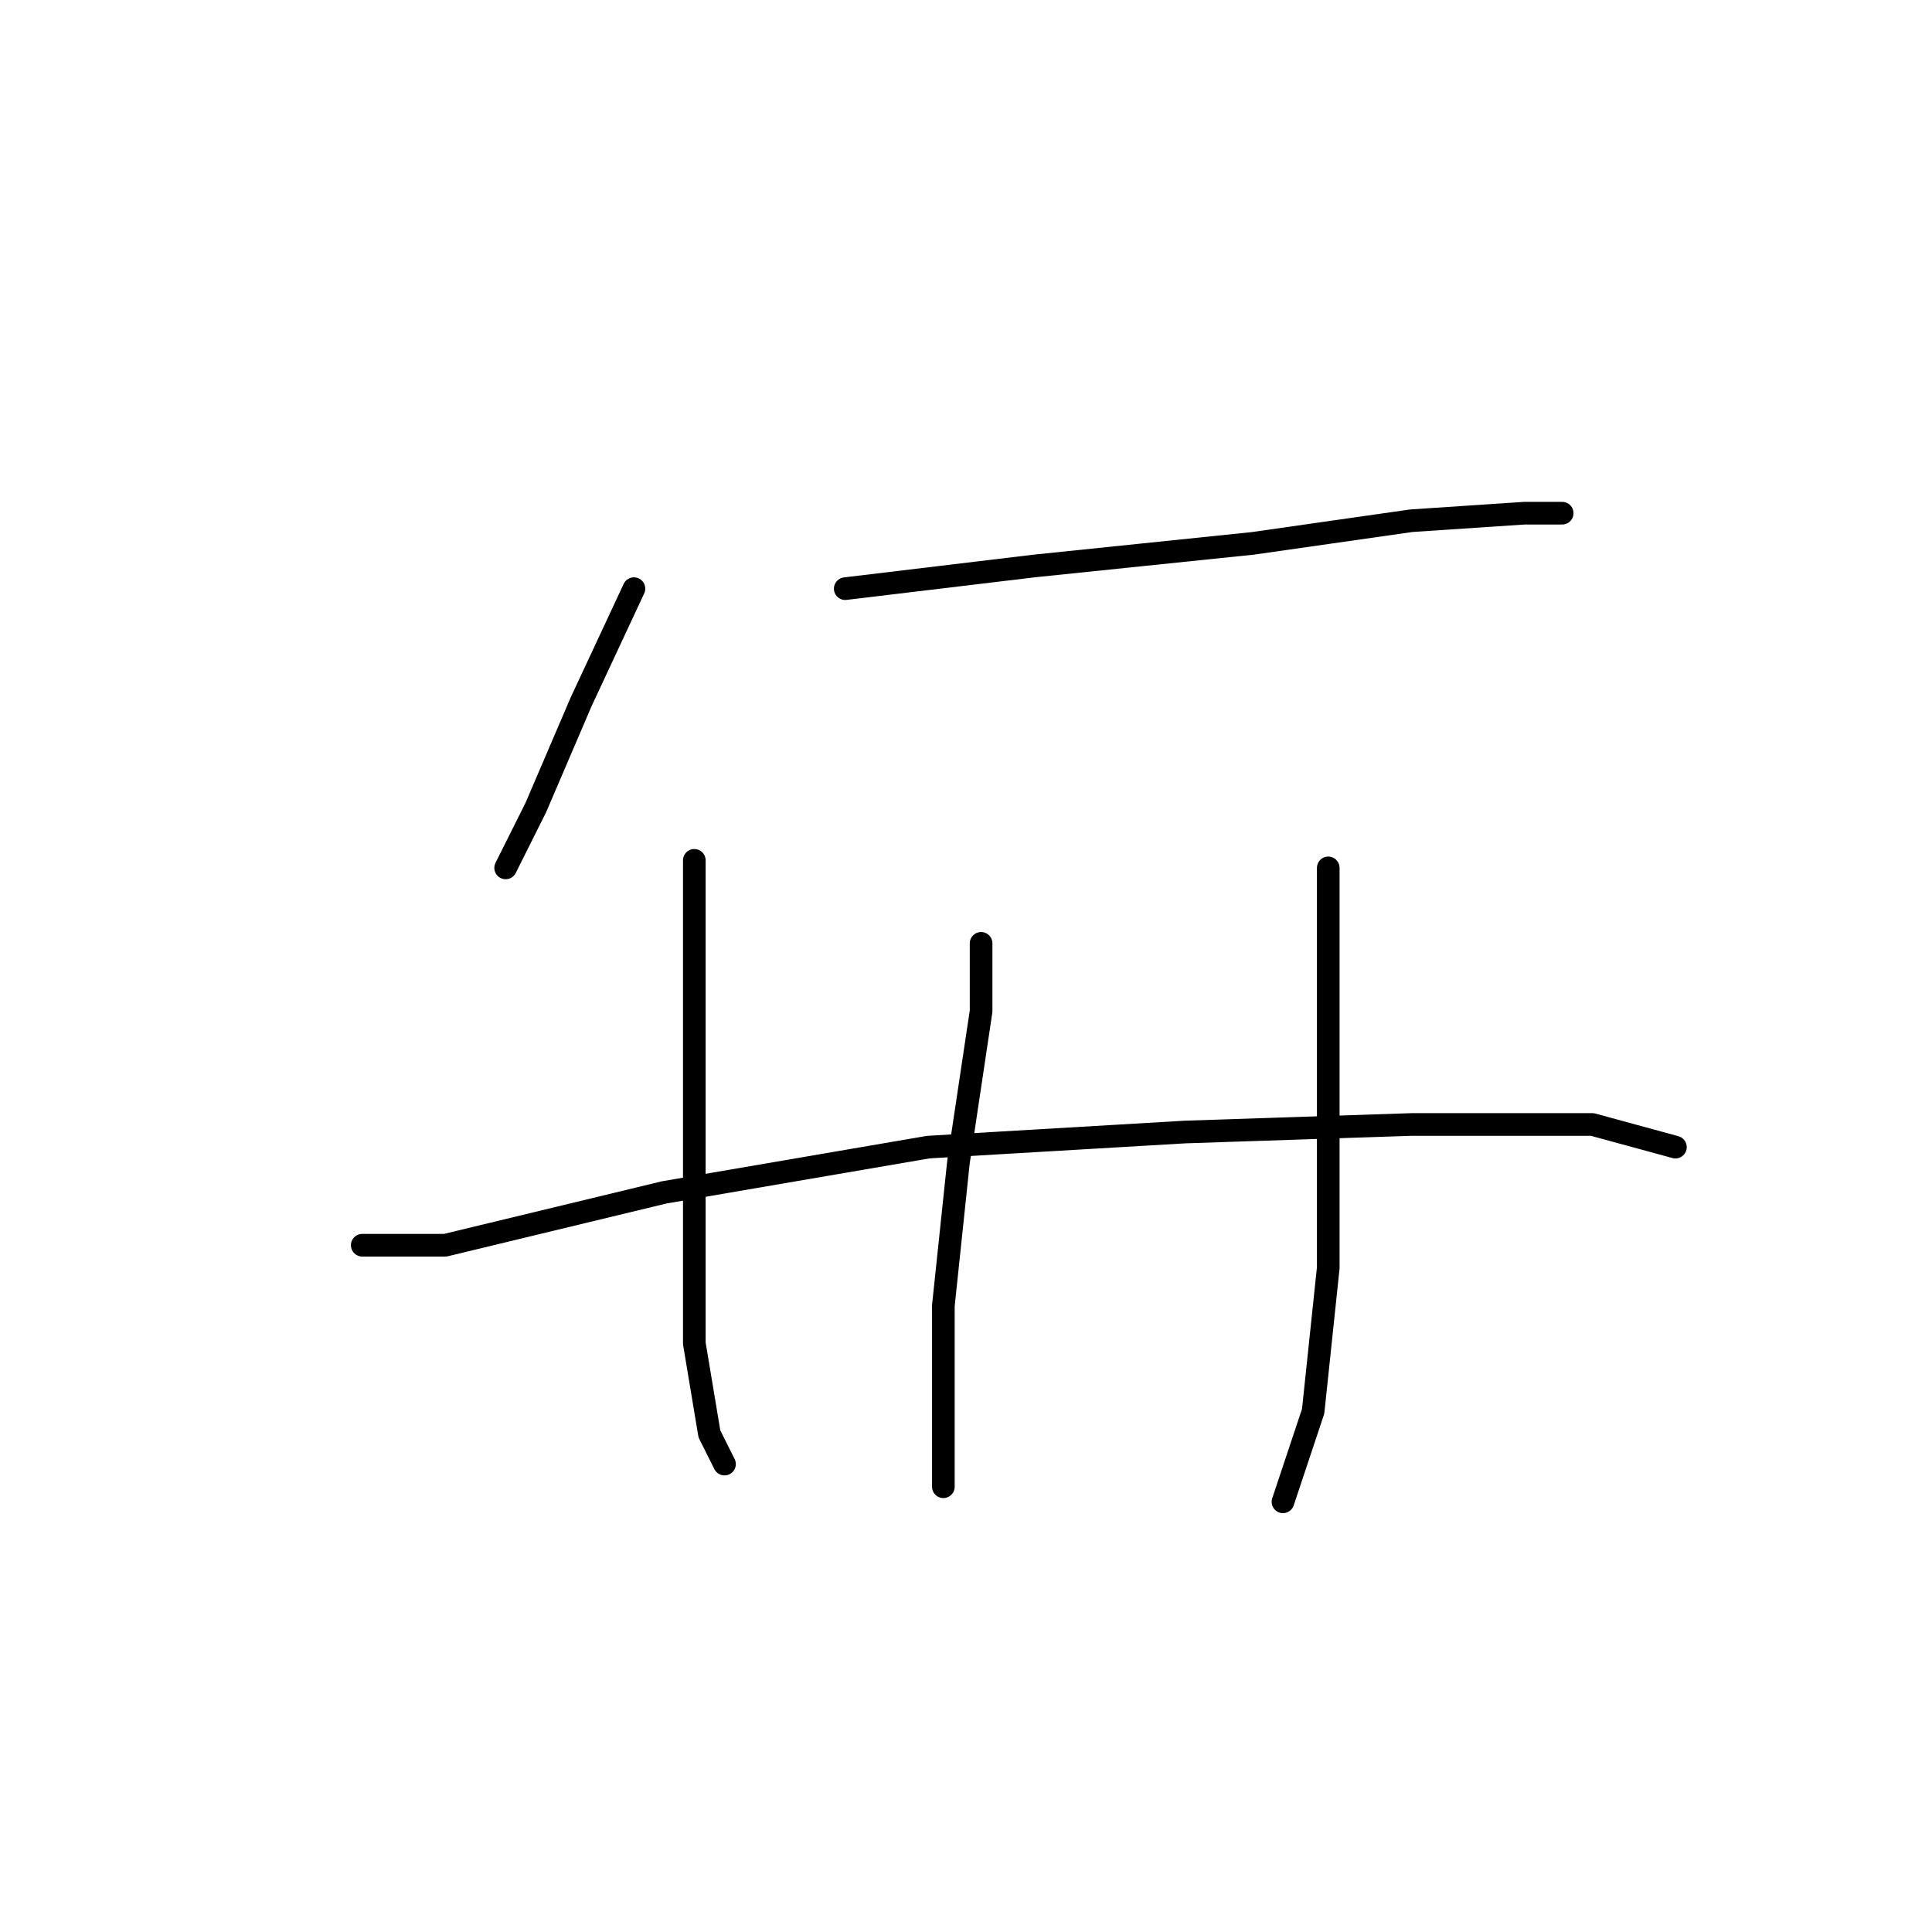 <?xml version="1.0" standalone="no"?>
    <svg width="256" height="256" xmlns="http://www.w3.org/2000/svg" version="1.1">
    <polyline stroke="black" stroke-width="3" stroke-linecap="round" fill="transparent" stroke-linejoin="round" points="84 78 77 93 71 107 67 115 67 115 " />
        <polyline stroke="black" stroke-width="3" stroke-linecap="round" fill="transparent" stroke-linejoin="round" points="112 78 137 75 166 72 187 69 202 68 207 68 207 68 " />
        <polyline stroke="black" stroke-width="3" stroke-linecap="round" fill="transparent" stroke-linejoin="round" points="92 114 92 122 92 140 92 158 92 178 94 190 96 194 96 194 " />
        <polyline stroke="black" stroke-width="3" stroke-linecap="round" fill="transparent" stroke-linejoin="round" points="130 125 130 134 127 154 125 173 125 190 125 197 125 197 " />
        <polyline stroke="black" stroke-width="3" stroke-linecap="round" fill="transparent" stroke-linejoin="round" points="176 115 176 124 176 144 176 168 174 187 170 199 170 199 " />
        <polyline stroke="black" stroke-width="3" stroke-linecap="round" fill="transparent" stroke-linejoin="round" points="48 165 59 165 88 158 123 152 157 150 187 149 211 149 222 152 222 152 " />
        </svg>